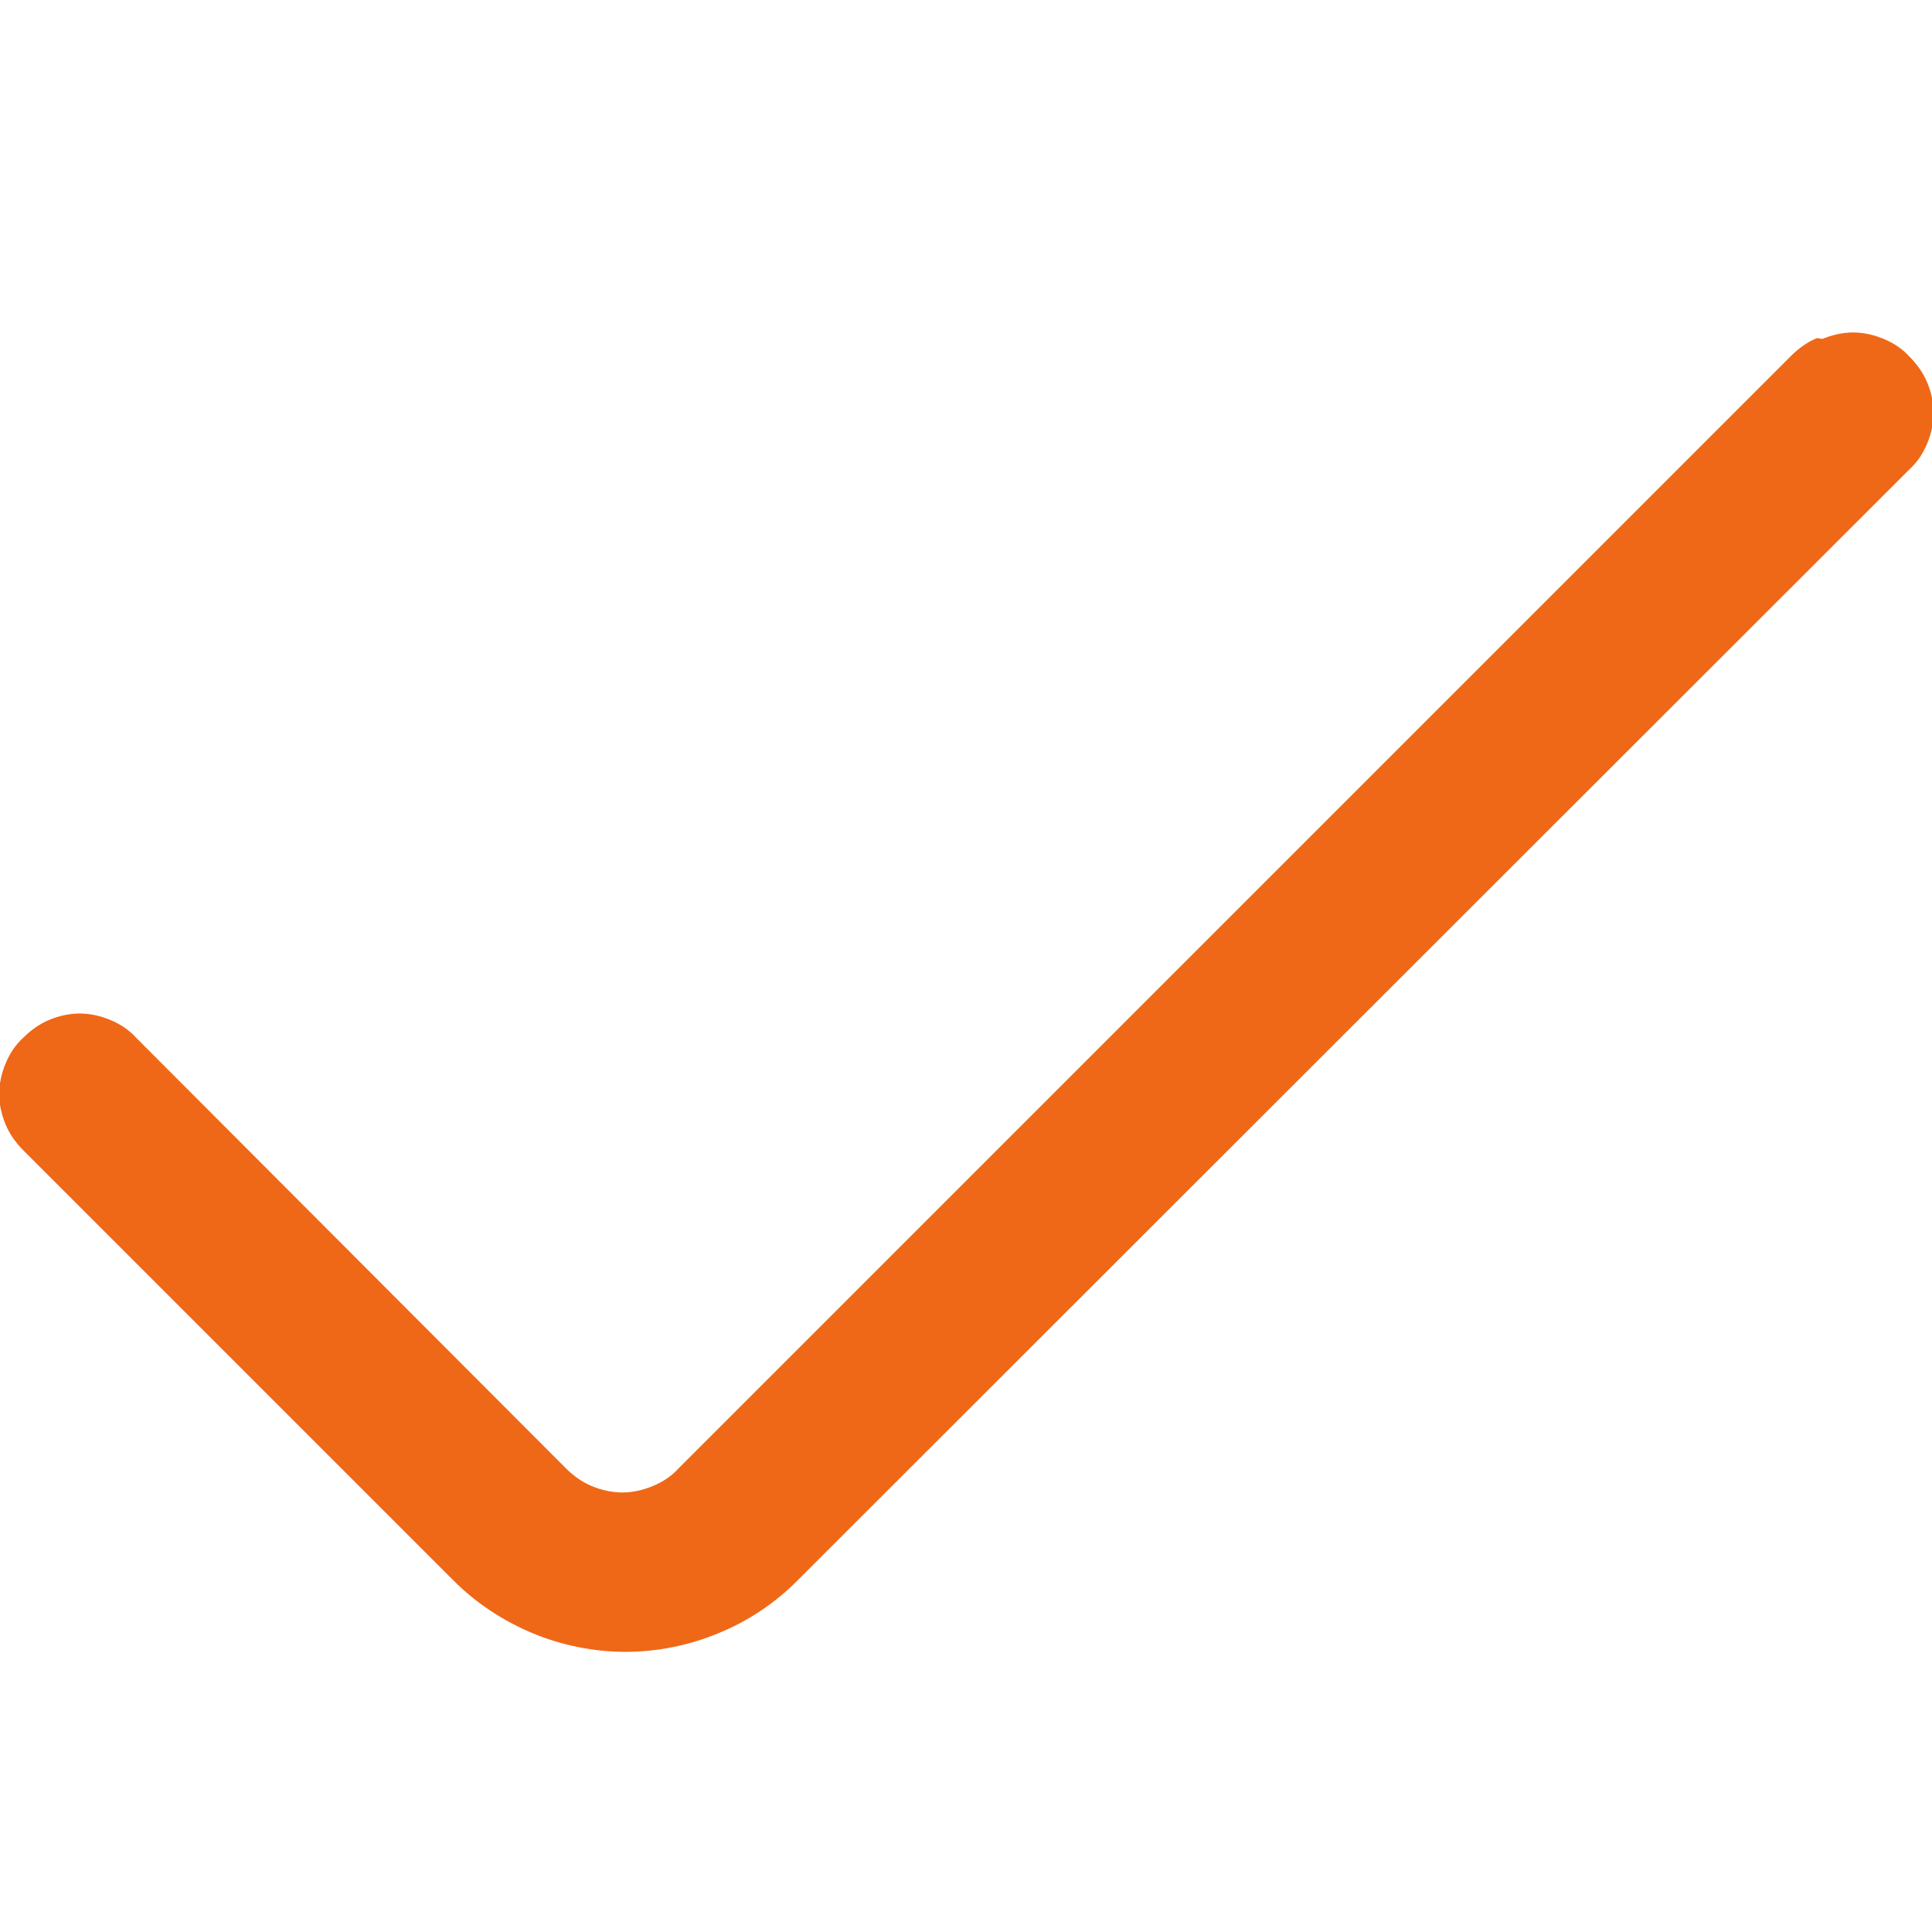<svg version="1.2" baseProfile="tiny-ps" xmlns="http://www.w3.org/2000/svg" viewBox="0 0 24 24" width="50" height="50">
	<title>fi-rr-check-svg</title>
	<style>
		tspan { white-space:pre }
		.s0 { fill: #ef6817 } 
	</style>
	<path id="Layer" class="s0" d="m22.64 4.21c0.12-0.05 0.25-0.08 0.38-0.08c0.13 0 0.26 0.03 0.38 0.08c0.12 0.05 0.23 0.12 0.32 0.22v0c0.09 0.09 0.17 0.2 0.22 0.32c0.05 0.12 0.08 0.25 0.08 0.38c0 0.13-0.03 0.26-0.08 0.38c-0.05 0.12-0.12 0.23-0.22 0.32l-13.82 13.81c-0.28 0.28-0.61 0.5-0.98 0.65c-0.36 0.15-0.76 0.23-1.15 0.23c-0.39 0-0.79-0.08-1.15-0.23c-0.36-0.15-0.7-0.37-0.98-0.65l-5.35-5.35c-0.09-0.09-0.17-0.2-0.22-0.32c-0.05-0.12-0.08-0.25-0.08-0.38c0-0.13 0.03-0.26 0.08-0.38c0.05-0.12 0.12-0.23 0.22-0.32v0c0.09-0.09 0.2-0.17 0.32-0.22c0.12-0.05 0.25-0.08 0.38-0.08c0.13 0 0.26 0.03 0.38 0.08c0.12 0.05 0.23 0.12 0.32 0.22l5.34 5.35c0.09 0.09 0.2 0.17 0.32 0.22c0.12 0.05 0.25 0.08 0.38 0.08c0.13 0 0.26-0.03 0.38-0.08c0.12-0.05 0.23-0.12 0.32-0.22l13.82-13.82c0.09-0.09 0.2-0.17 0.32-0.22z" />
</svg>